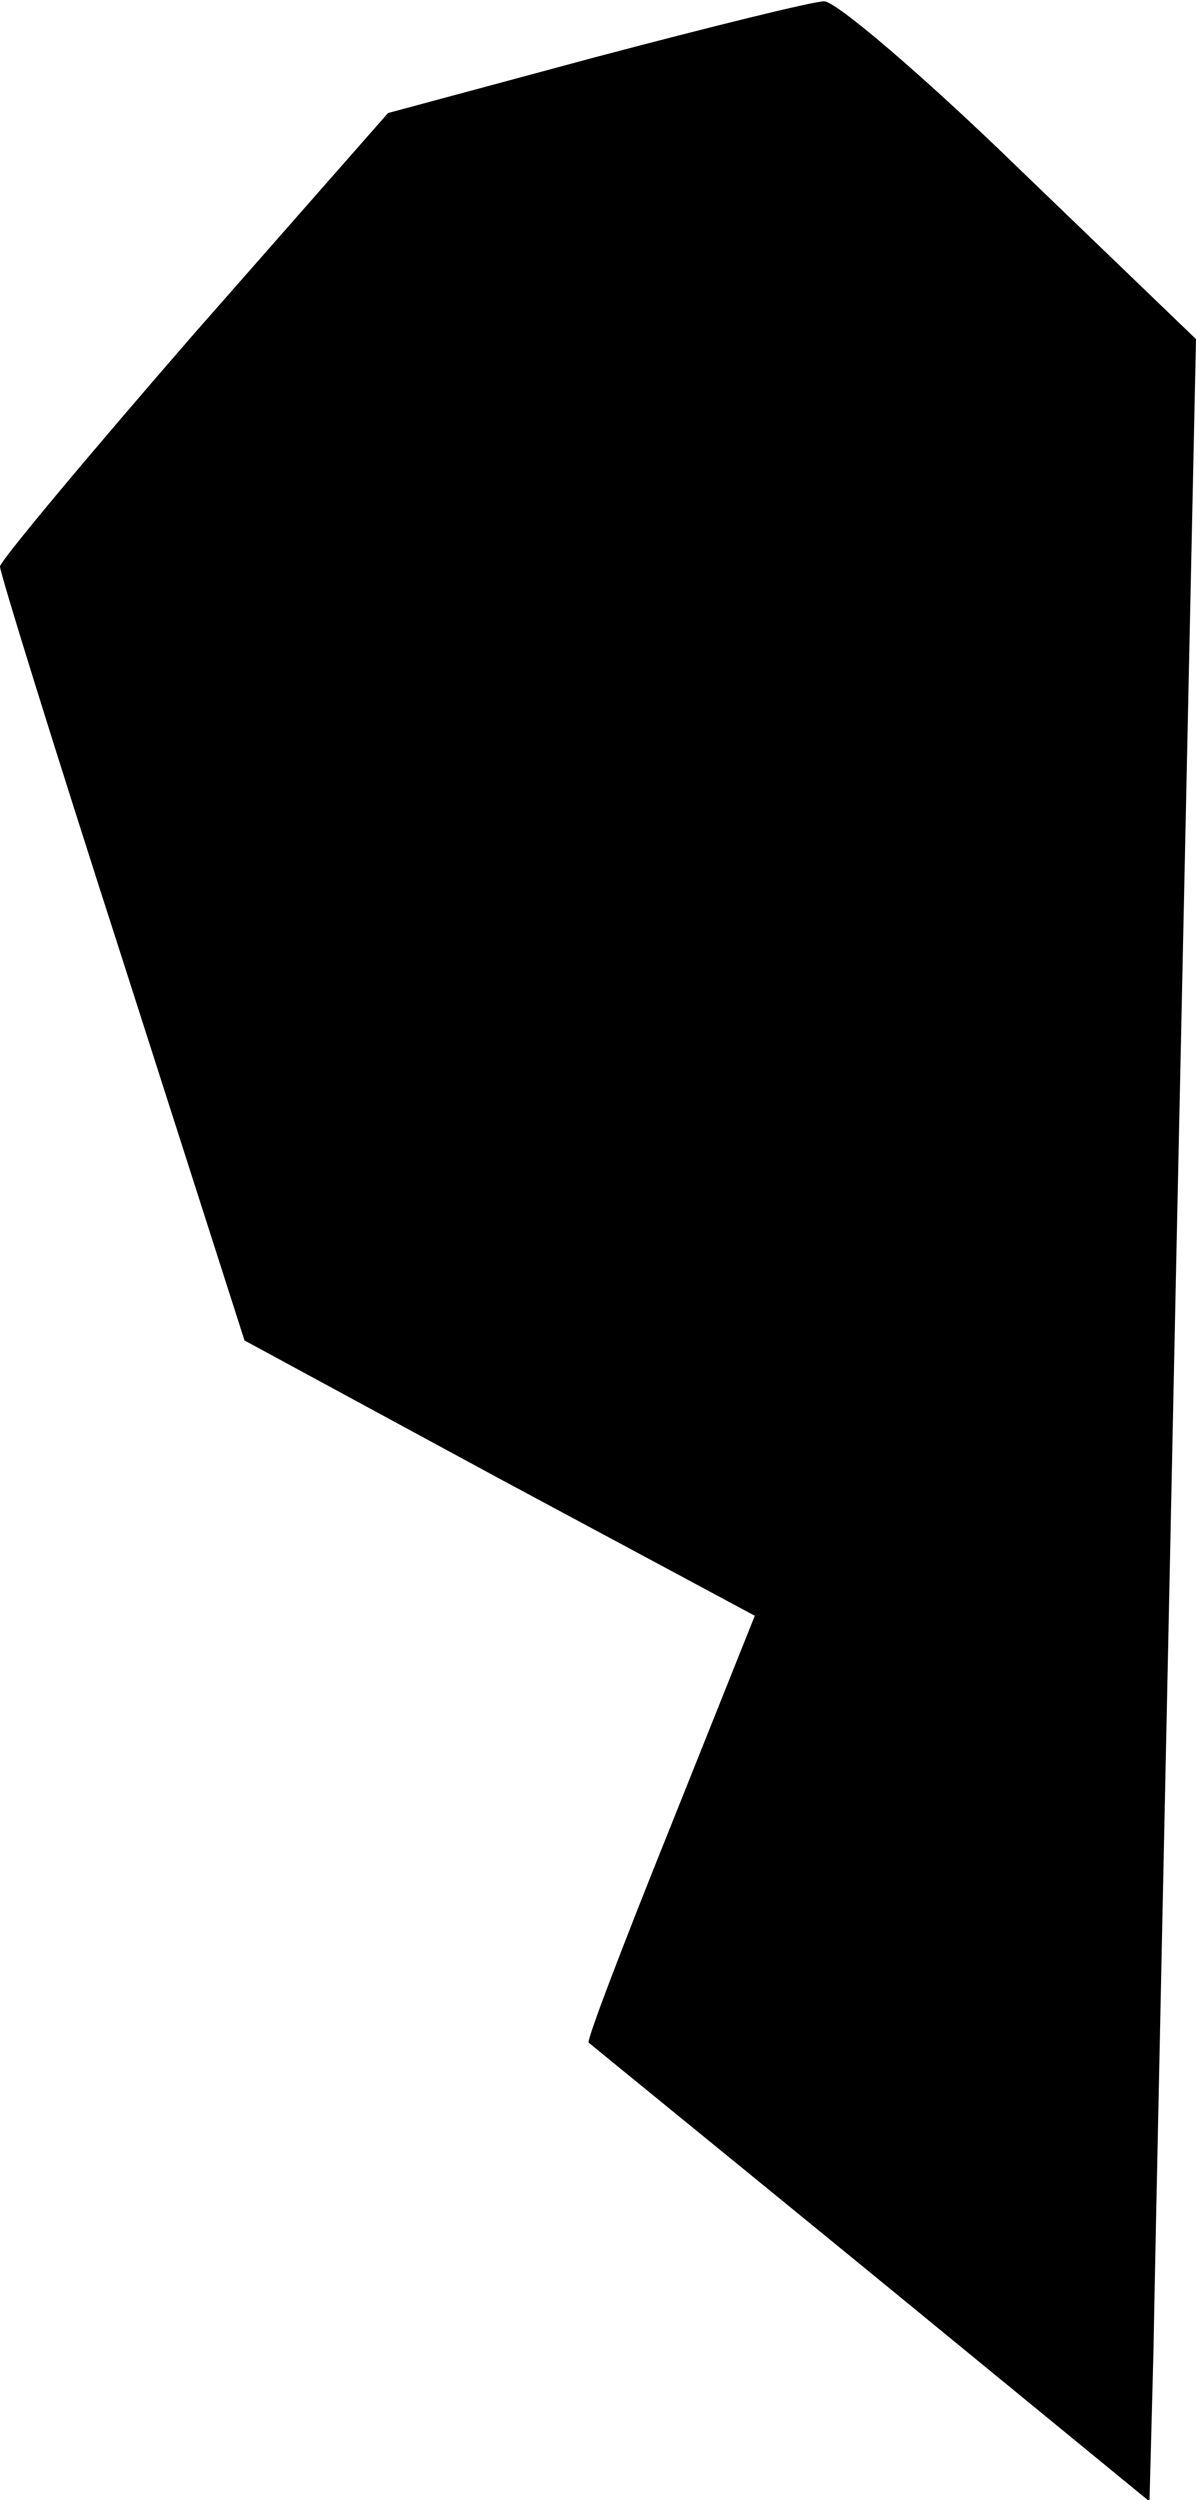 <?xml version="1.0" standalone="no"?>
<!DOCTYPE svg PUBLIC "-//W3C//DTD SVG 20010904//EN"
 "http://www.w3.org/TR/2001/REC-SVG-20010904/DTD/svg10.dtd">
<svg version="1.0" xmlns="http://www.w3.org/2000/svg"
 width="90pt" height="188pt" viewBox="0 0 90 188"
 preserveAspectRatio="xMidYMid meet">
<g transform="translate(0,188) scale(0.1,-0.1)"
fill="#000000" stroke="none">
<path fill="#000000" stroke="none" d="M448 1837 l-156 -42 -146 -166 c-80
-92 -146 -171 -146 -175 0 -5 41 -137 92 -295 l92 -287 192 -104 192 -103 -64
-160 c-35 -87 -63 -160 -61 -161 1 -1 97 -79 212 -173 l210 -172 3 113 c1 62
9 428 17 813 l15 700 -132 127 c-73 71 -140 128 -148 127 -8 0 -85 -19 -172
-42z"/>
</g>
</svg>
